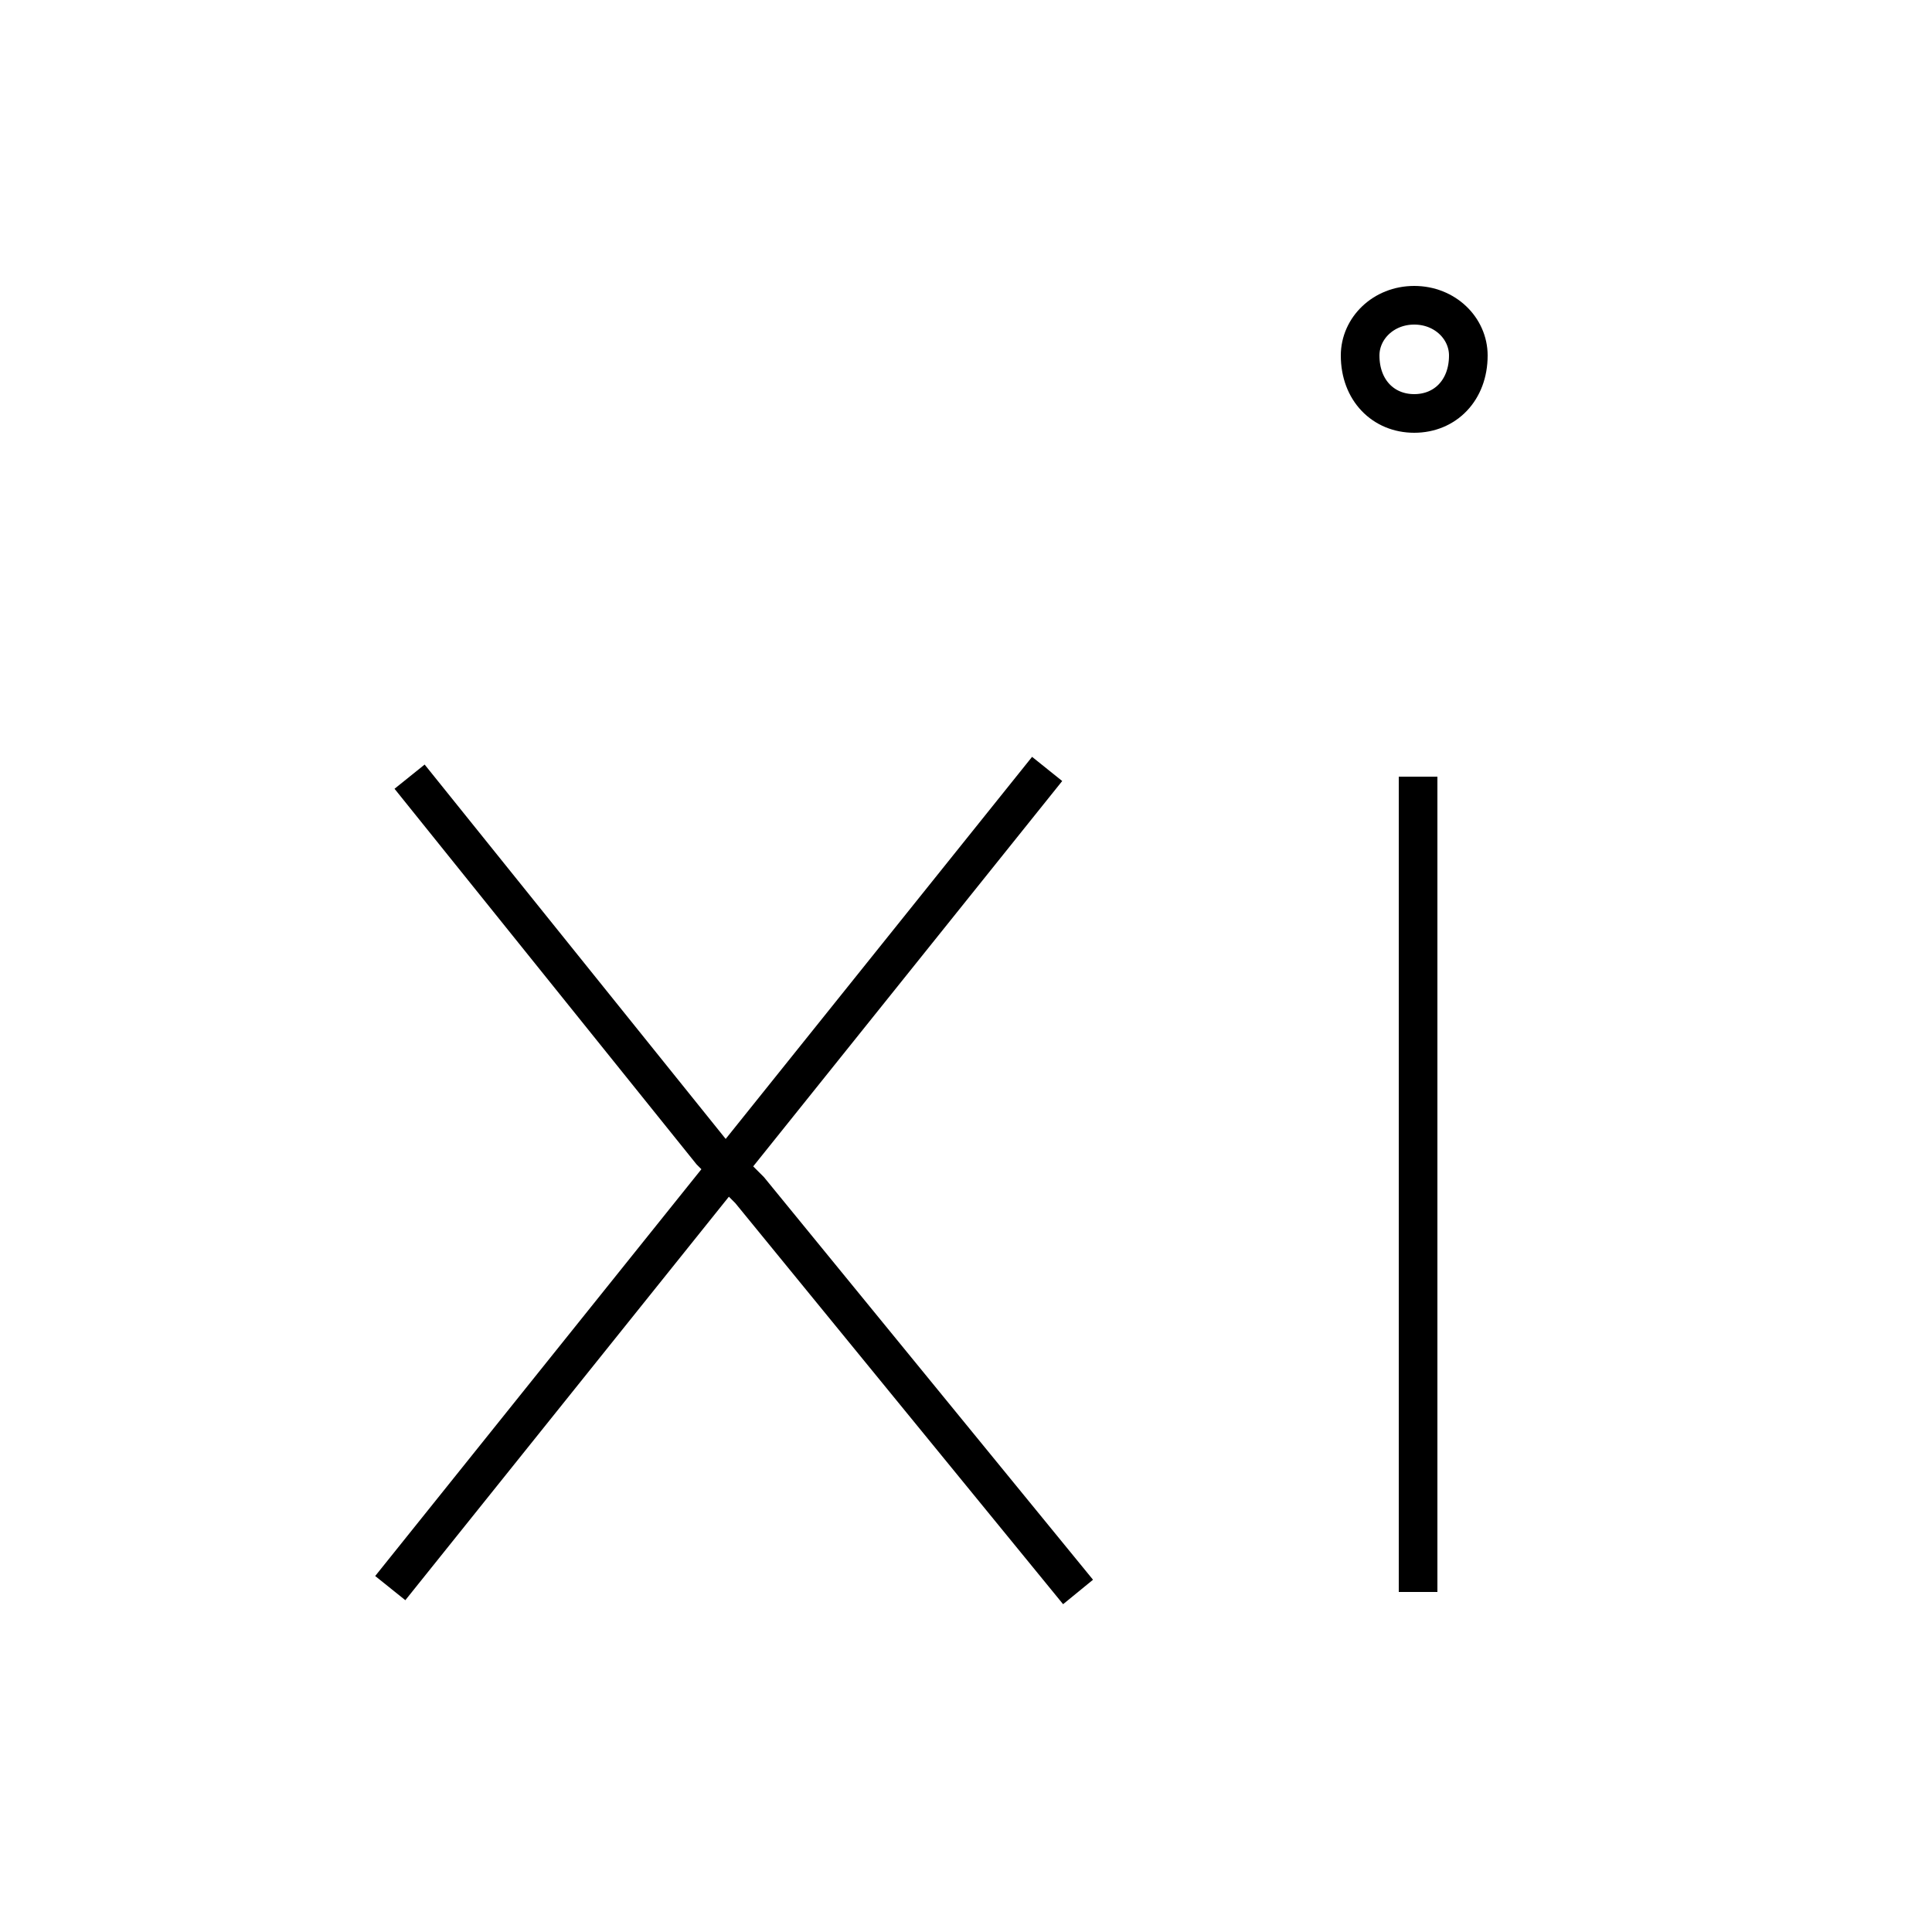 <?xml version='1.0' encoding='utf8'?>
<svg viewBox="0.0 -6.0 50.0 50.0" version="1.1" xmlns="http://www.w3.org/2000/svg">
<rect x="0.0" y="-6.0" width="50.0" height="50.0" fill="#808080" stroke="none"/>
<rect x="-1000" y="-1000" width="2000" height="2000" stroke="white" fill="white"/>
<g style="fill:white;stroke:#000000;  stroke-width:1">
<path d="M 27.1 -24.1 L 10.1 -2.9 M 10.6 -23.9 L 18.4 -14.2 L 19.4 -13.2 L 27.9 -2.8 M 36.6 -33.3 C 37.4 -33.3 38.0 -33.9 38.0 -34.8 C 38.0 -35.5 37.4 -36.1 36.6 -36.1 C 35.8 -36.1 35.2 -35.5 35.2 -34.8 C 35.2 -33.9 35.8 -33.3 36.6 -33.3 Z M 36.7 -23.9 L 36.7 -2.8" transform="translate(0.0 38.0)" />
</g>
</svg>